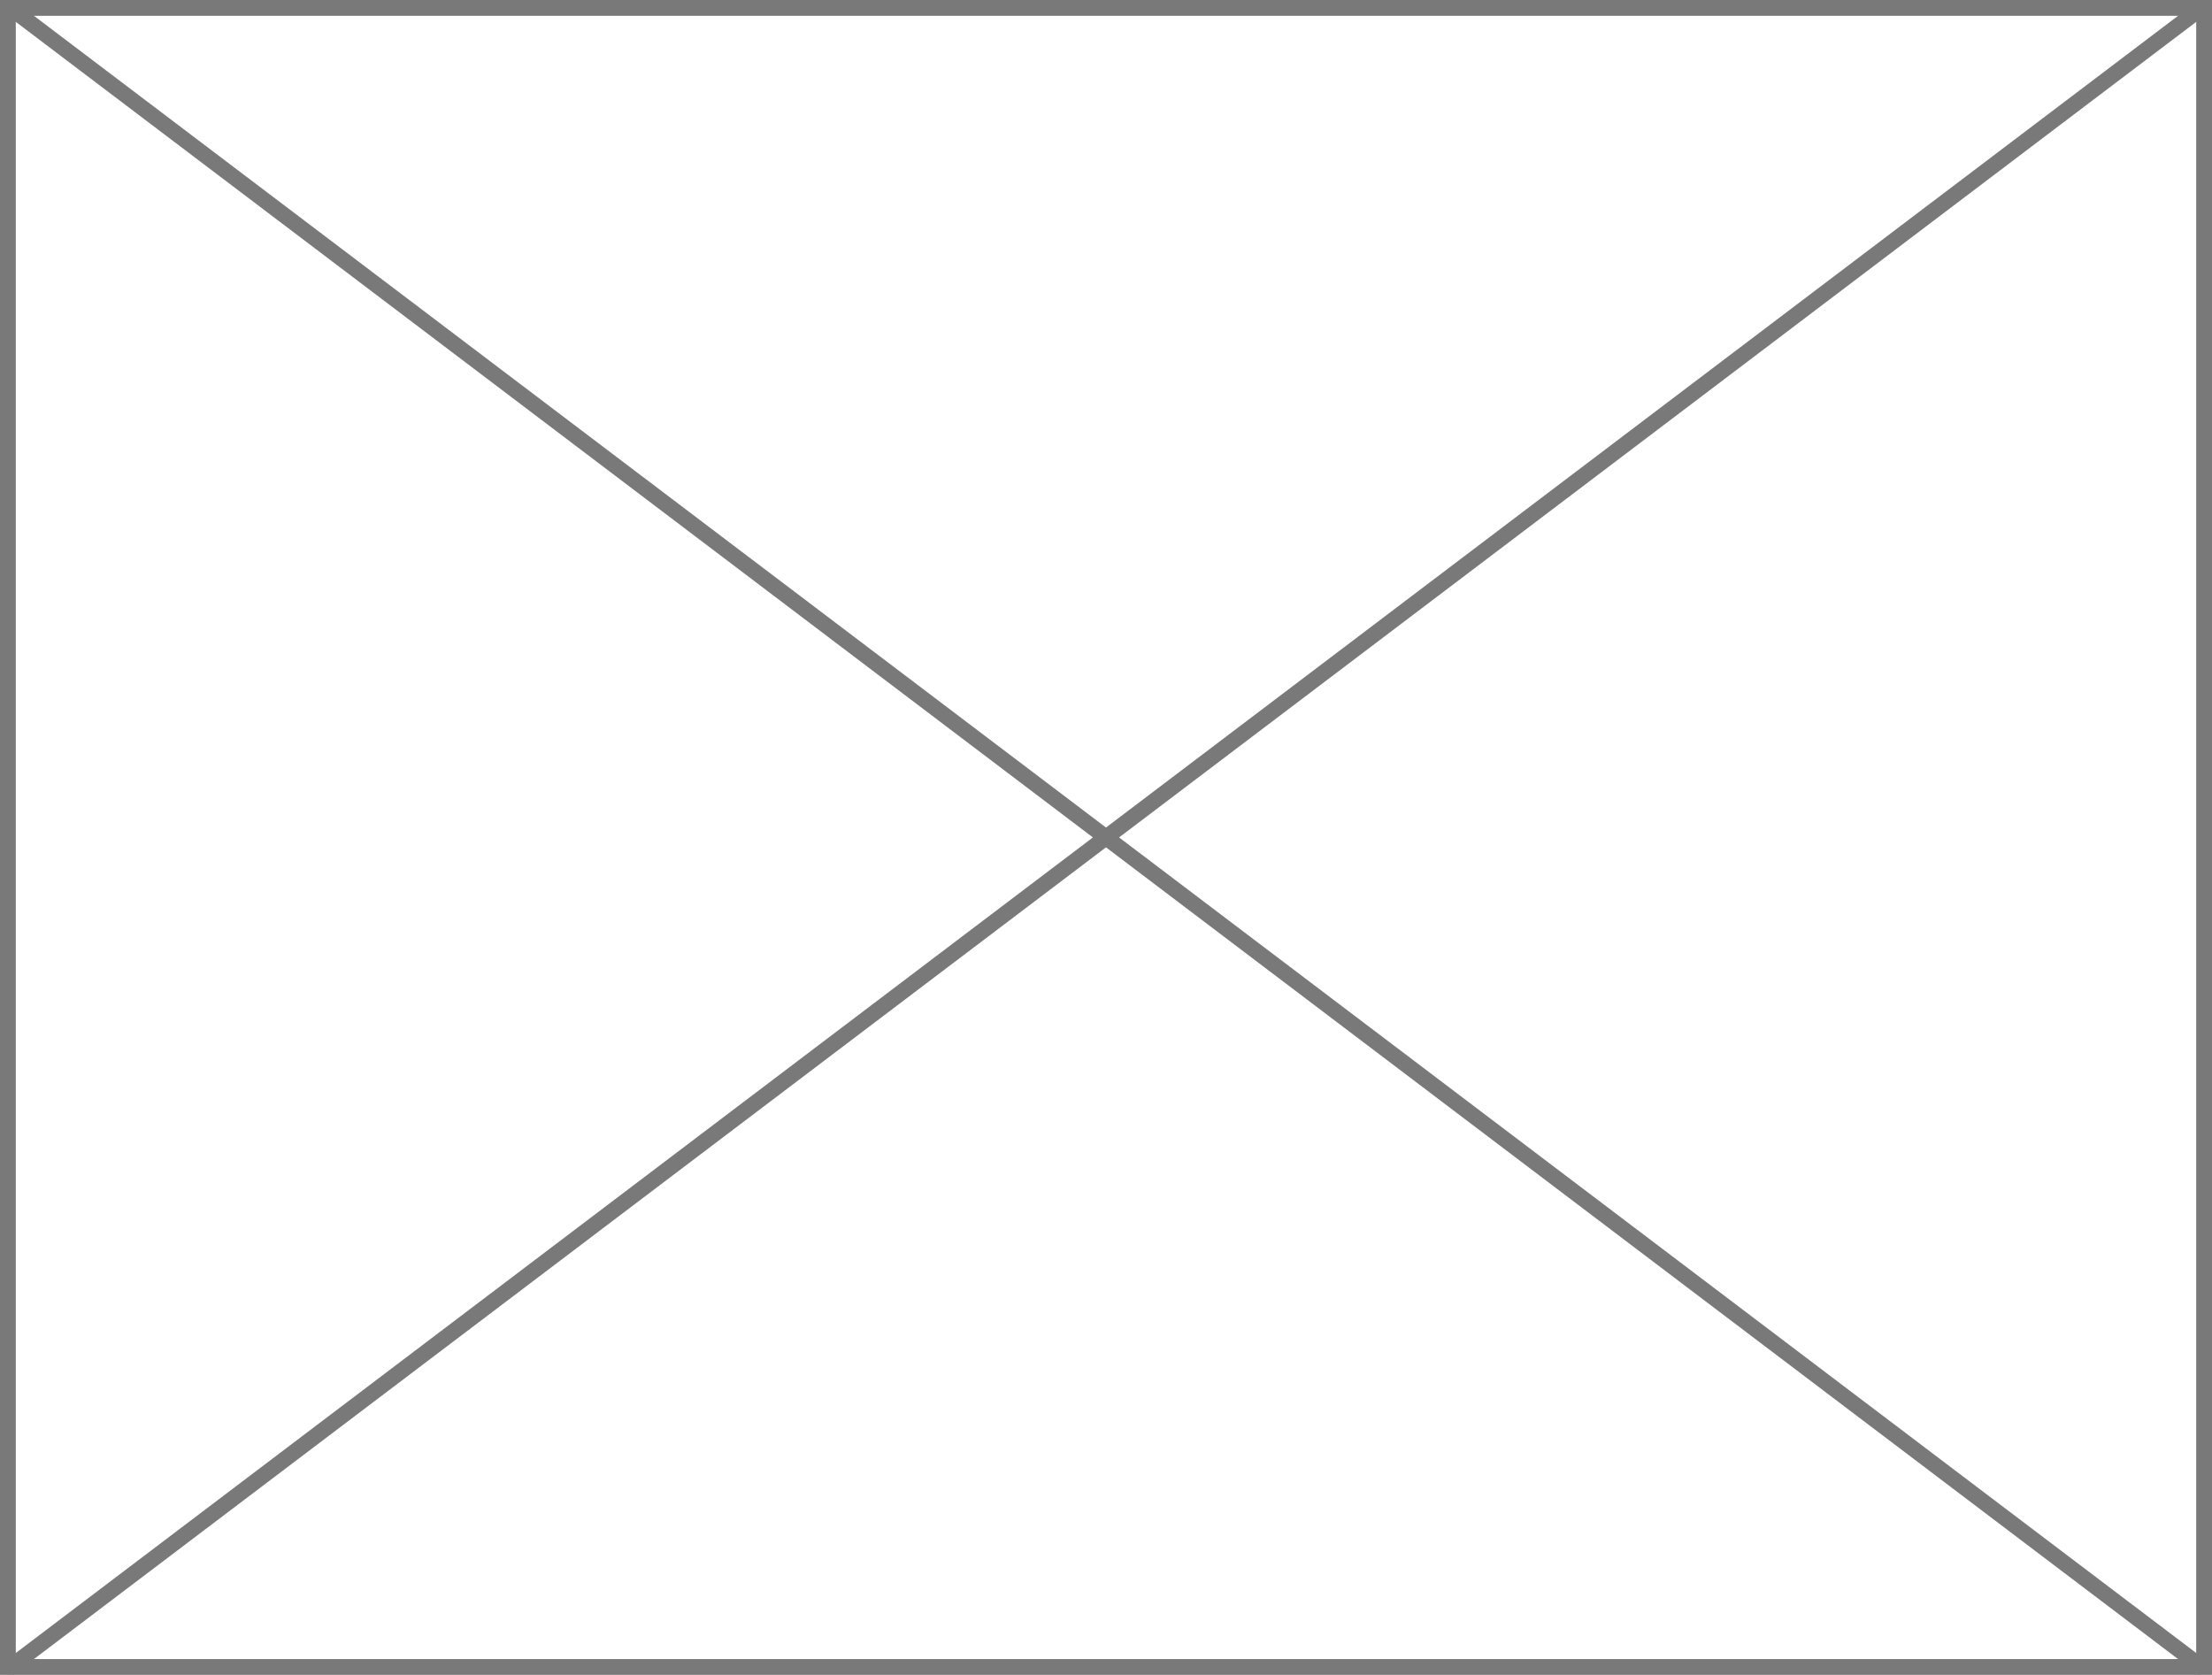 ﻿<?xml version="1.0" encoding="utf-8"?>
<svg version="1.1" xmlns:xlink="http://www.w3.org/1999/xlink" width="140px" height="106px" xmlns="http://www.w3.org/2000/svg">
  <g transform="matrix(1 0 0 1 -52 -886 )">
    <path d="M 52.5 886.5  L 191.5 886.5  L 191.5 991.5  L 52.5 991.5  L 52.5 886.5  Z " fill-rule="nonzero" fill="#f2f2f2" stroke="none" fill-opacity="0" />
    <path d="M 52.5 886.5  L 191.5 886.5  L 191.5 991.5  L 52.5 991.5  L 52.5 886.5  Z " stroke-width="1" stroke="#797979" fill="none" />
    <path d="M 52.526 886.399  L 191.474 991.601  M 191.474 886.399  L 52.526 991.601  " stroke-width="1" stroke="#797979" fill="none" />
  </g>
</svg>